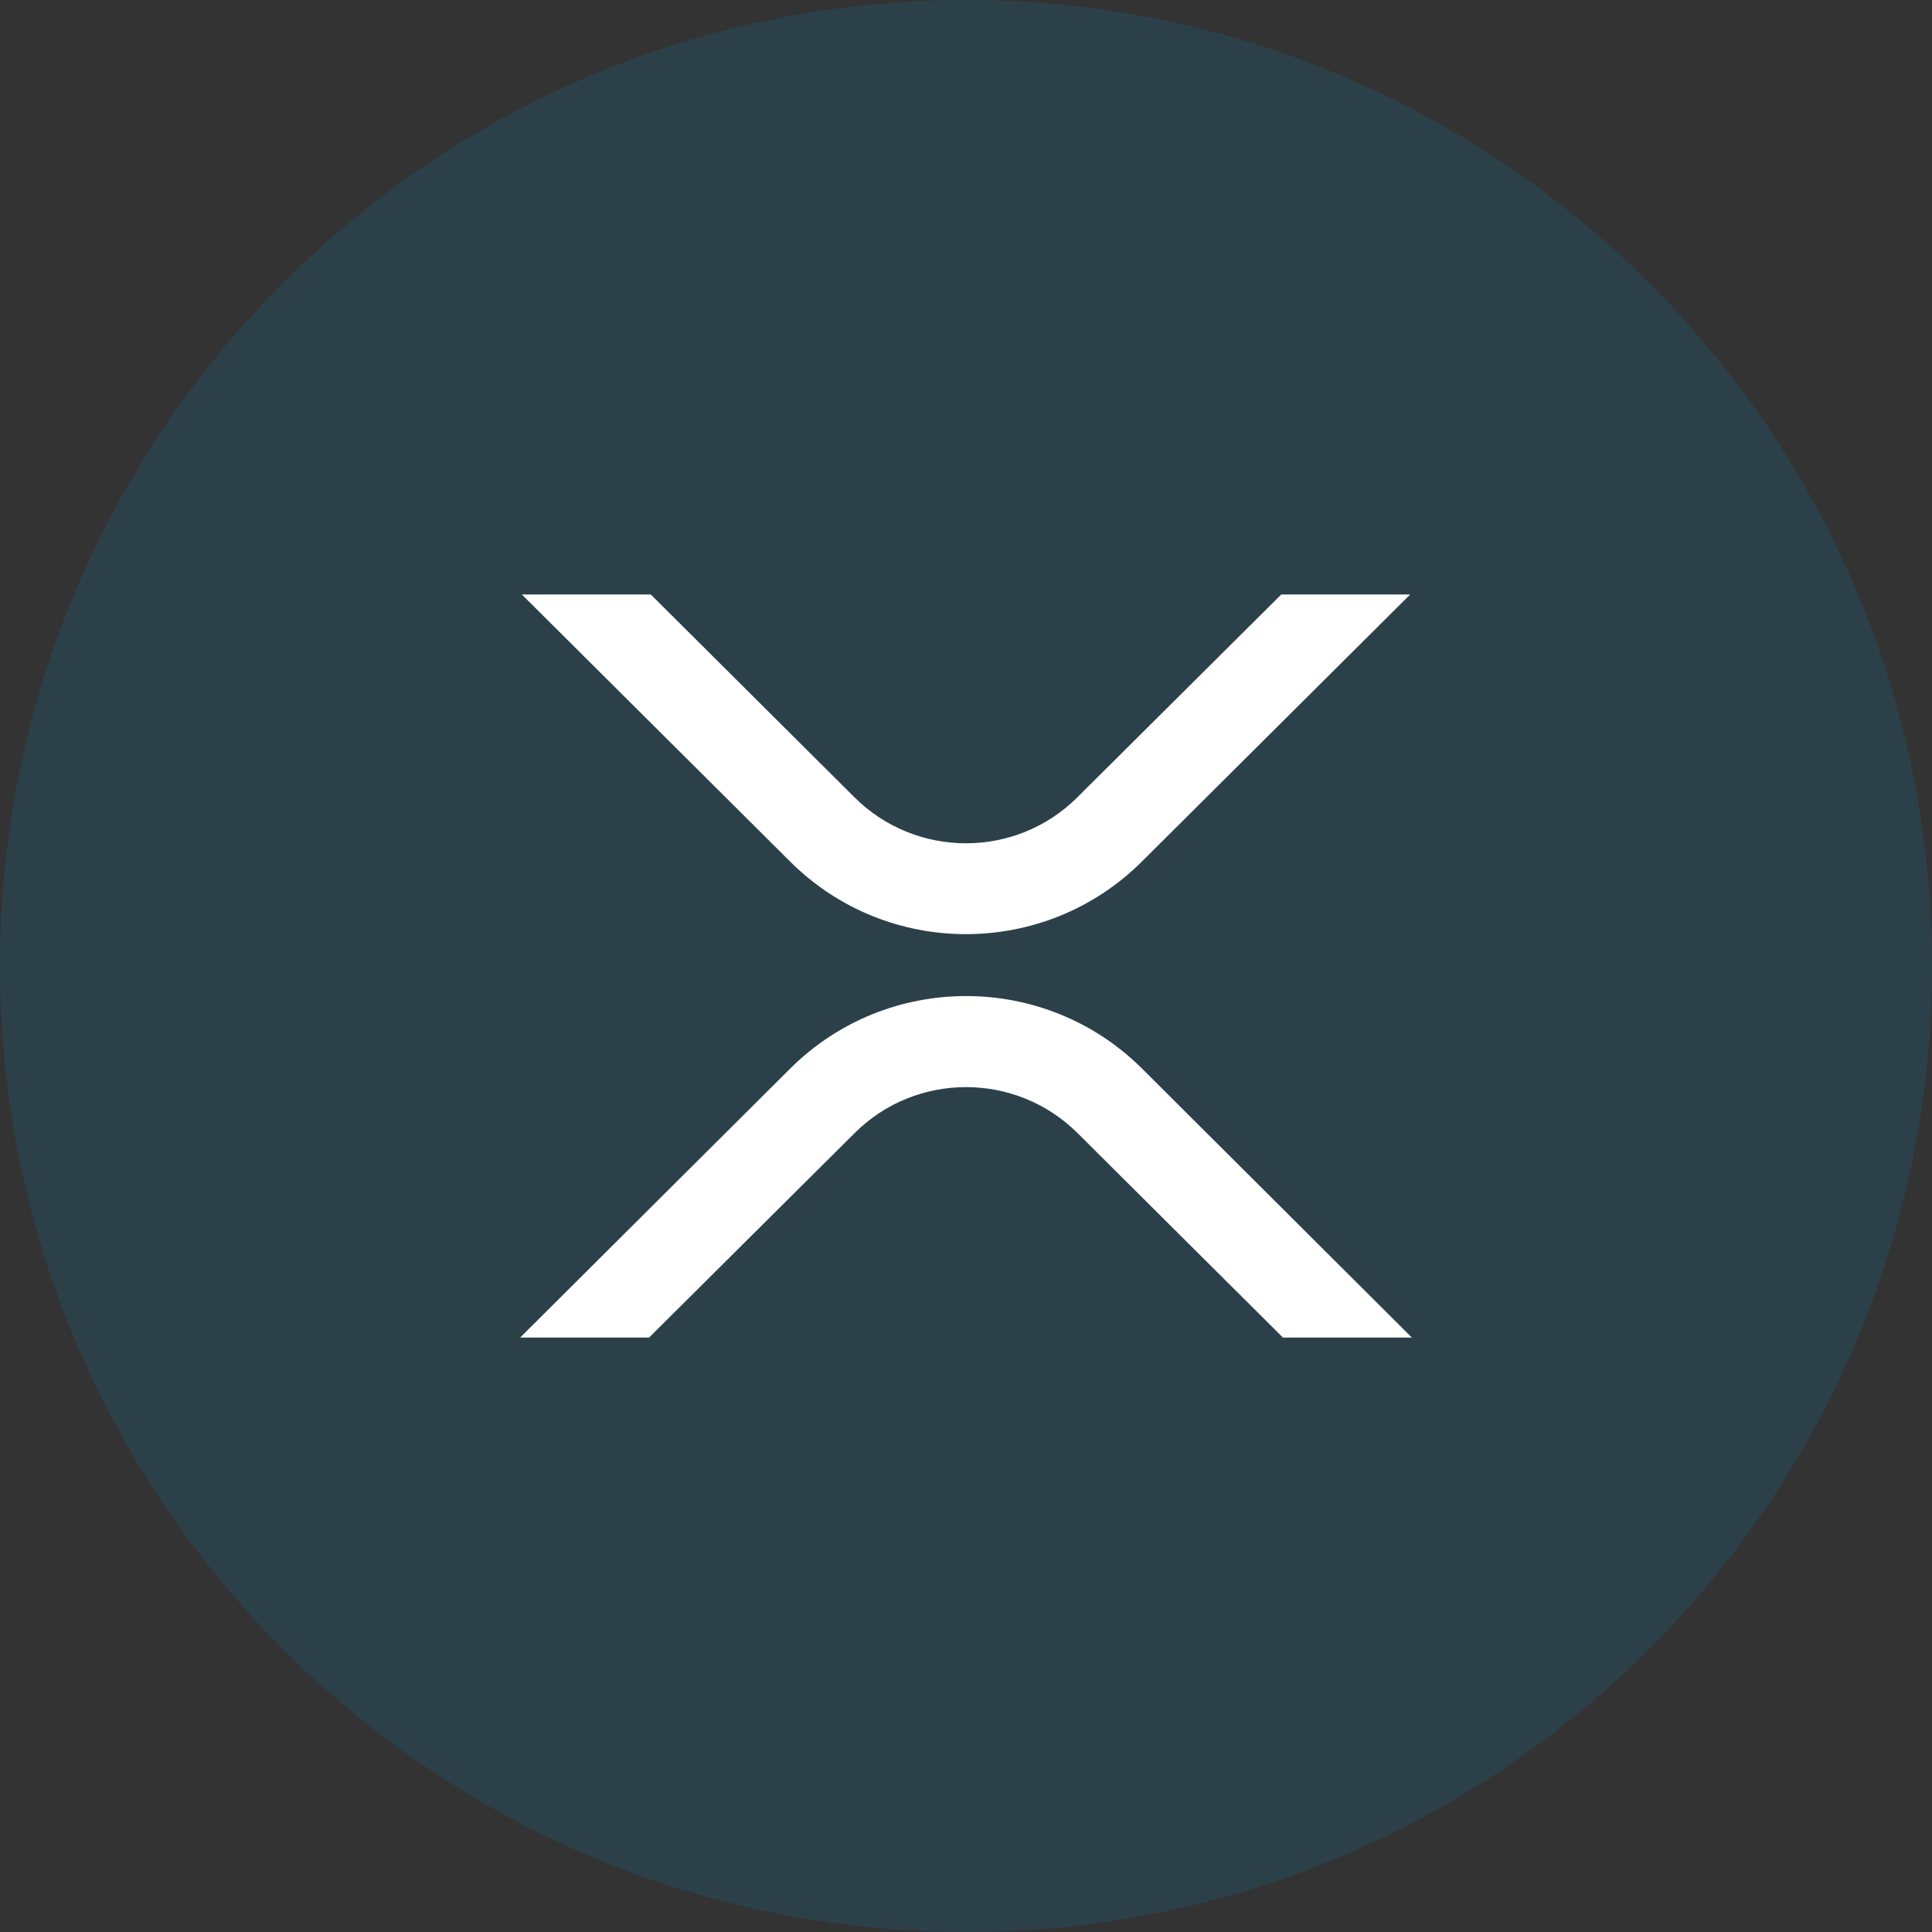 <svg width="44" height="44" viewBox="0 0 44 44" fill="none" xmlns="http://www.w3.org/2000/svg">
<rect x="0" y="0" width="44" height="44" fill="#333333" stroke="none"/>
<path opacity="0.2" d="M22 44C34.15 44 44 34.15 44 22C44 9.85 34.15 0 22 0C9.85 0 0 9.85 0 22C0 34.15 9.85 44 22 44Z" fill="#1276A7"/>
<path d="M29.18 13.539H32.116L26.004 19.623C23.792 21.825 20.204 21.825 17.996 19.623L11.885 13.539H14.821L19.462 18.16C20.865 19.554 23.135 19.554 24.534 18.16L29.18 13.539Z" fill="white"/>
<path d="M14.782 30.462H11.846L17.996 24.336C20.209 22.134 23.796 22.134 26.009 24.336L32.154 30.462H29.218L24.538 25.803C23.135 24.41 20.865 24.41 19.466 25.803L14.782 30.462Z" fill="white"/>
</svg>
